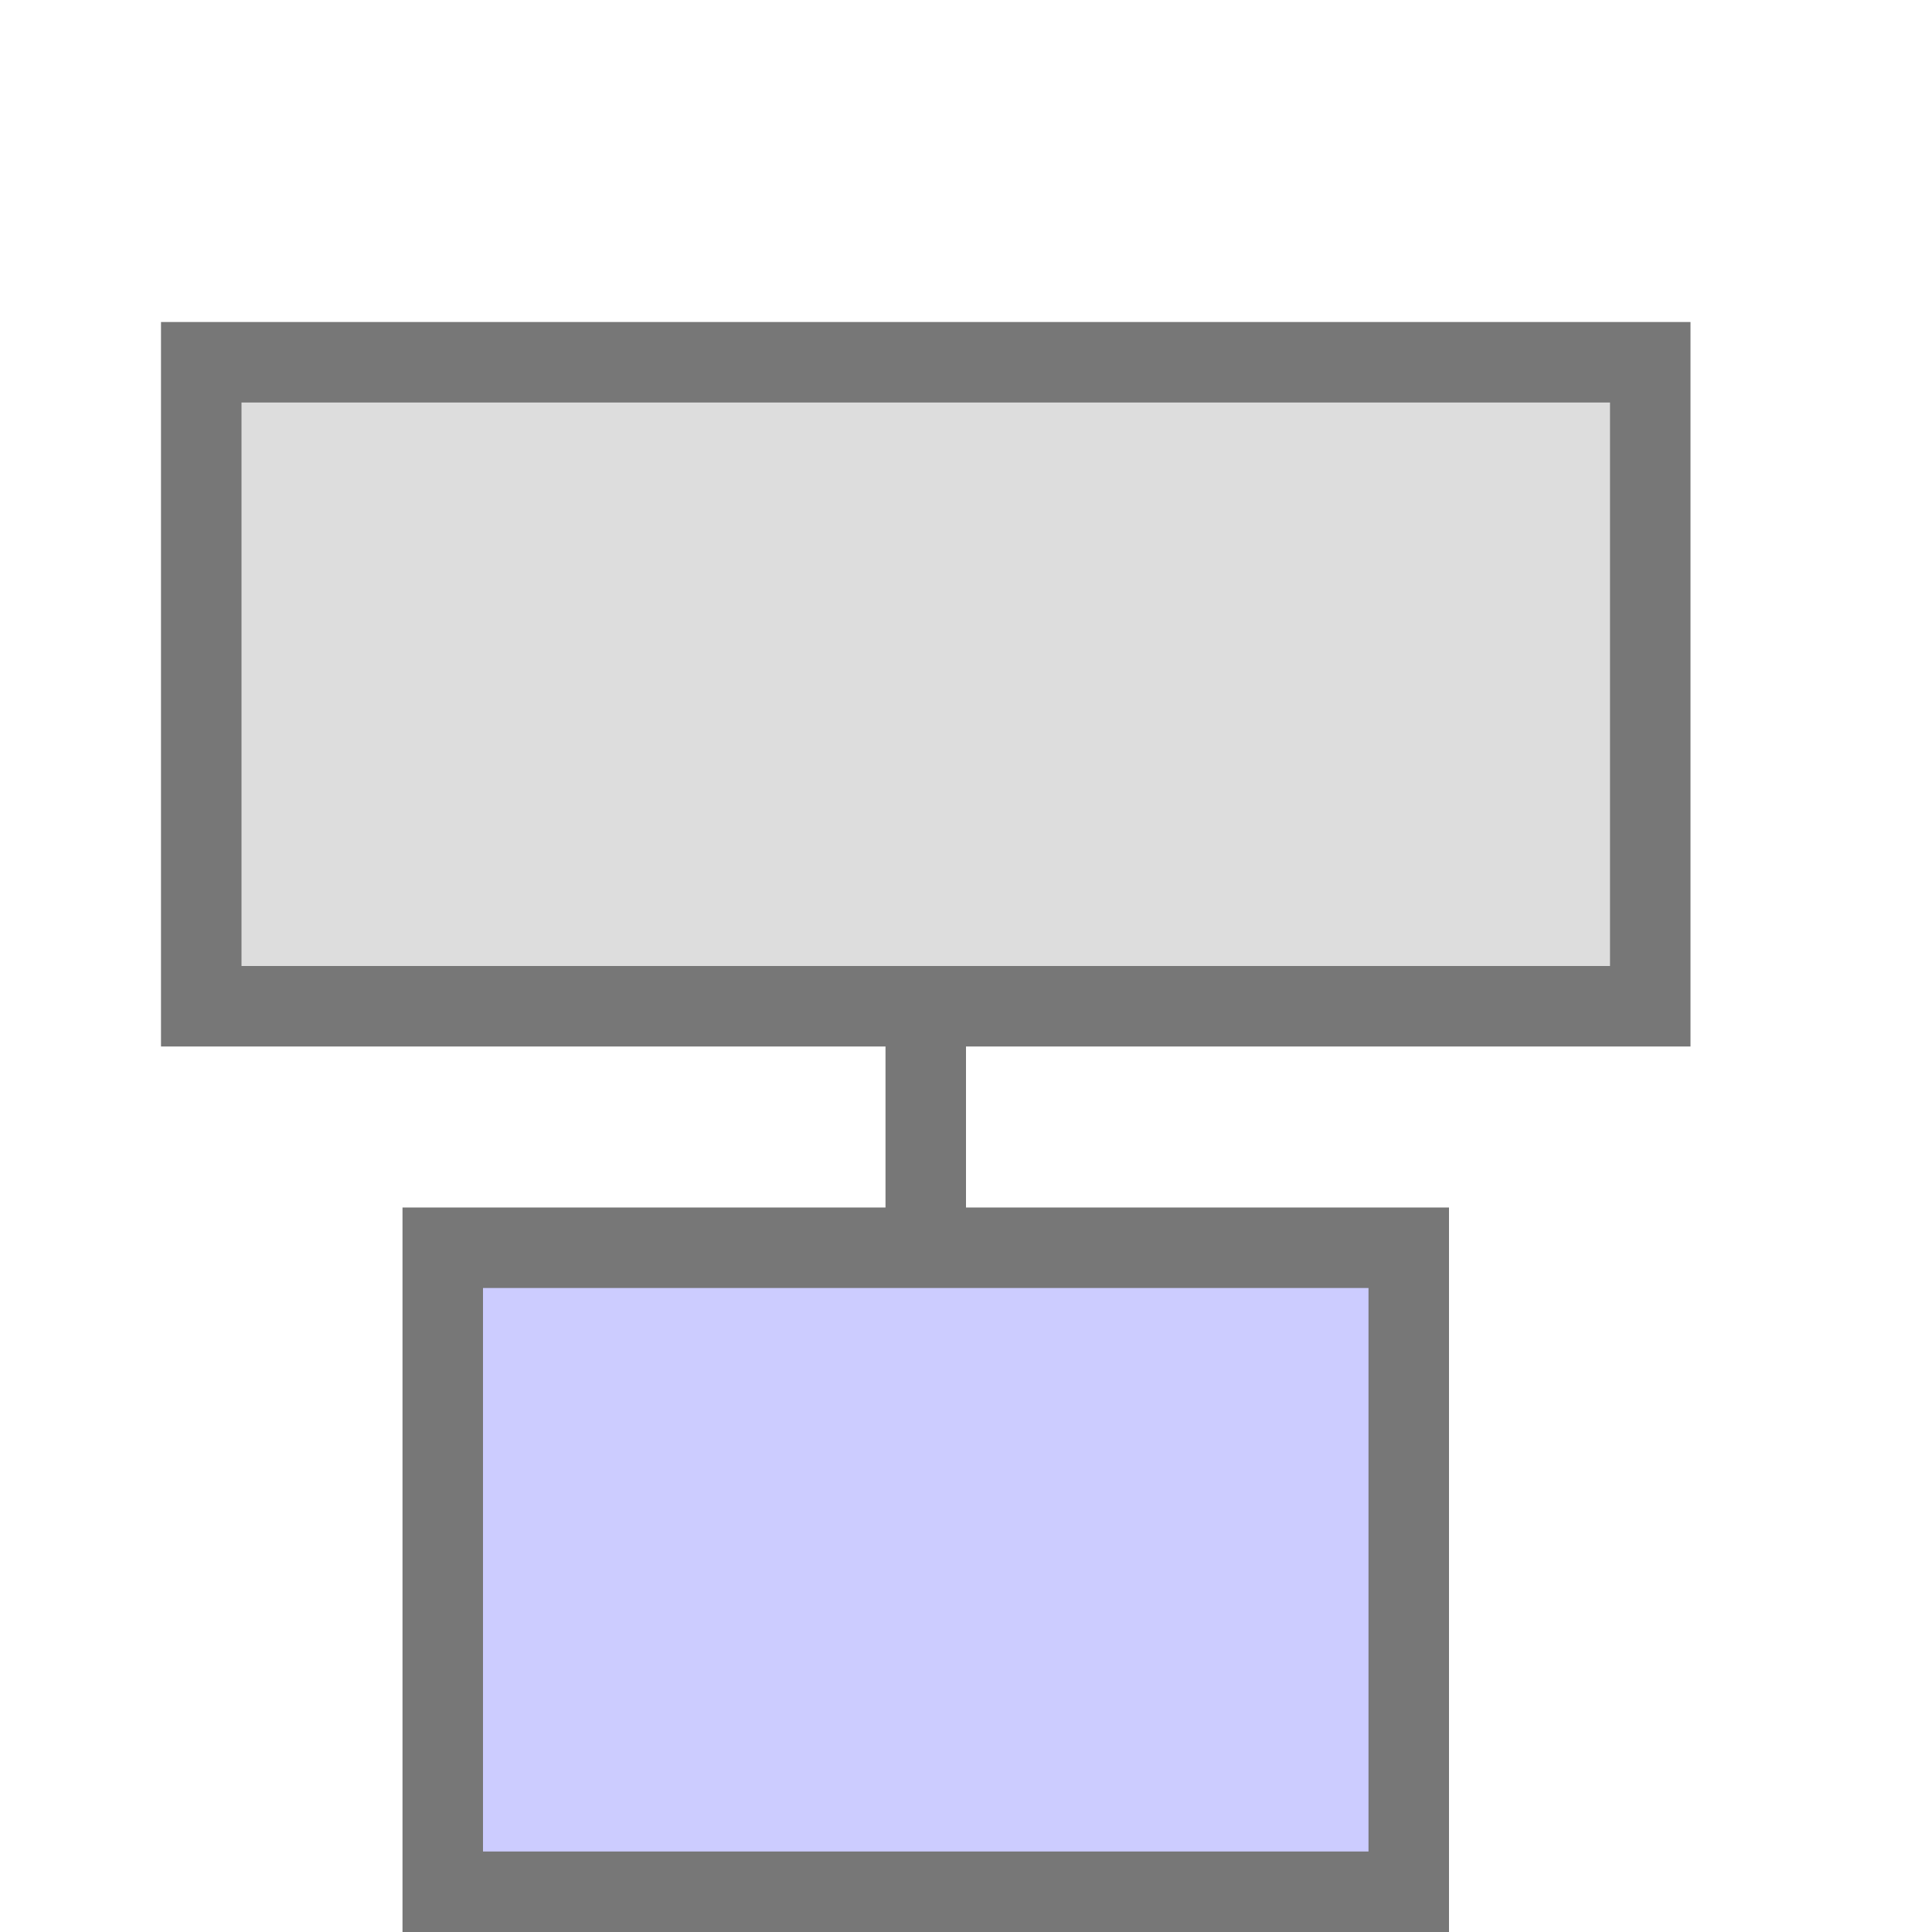 <?xml version="1.0" encoding="UTF-8" standalone="no"?>
<svg
  xmlns:svg="http://www.w3.org/2000/svg" 
  xmlns="http://www.w3.org/2000/svg"
  xmlns:xlink="http://www.w3.org/1999/xlink"
  xmlns:editor="http://www.4d.com/2014/editor"
  width="24"
  height="24" 
  viewport-fill="#FF00FF"
  viewport-fill-opacity="0">
  
	<line id="line" transform="translate(2.5,3.5)" x1="9" y1="1" x2="9" y2="19" stroke="#777777" stroke-width="1" stroke-opacity="1" />

	<rect id="rect1" transform="translate(1.5,3.5)" x="1" y="1" width="18" height="8" stroke="#777777" stroke-width="1" stroke-opacity="1" fill="#DDDDDD"/>

	<rect id="rect1" transform="translate(1.5,3.5)" x="4" y="12" width="12" height="8" stroke="#777777" stroke-width="1" stroke-opacity="1" fill="#CCCCFF"/>

</svg>